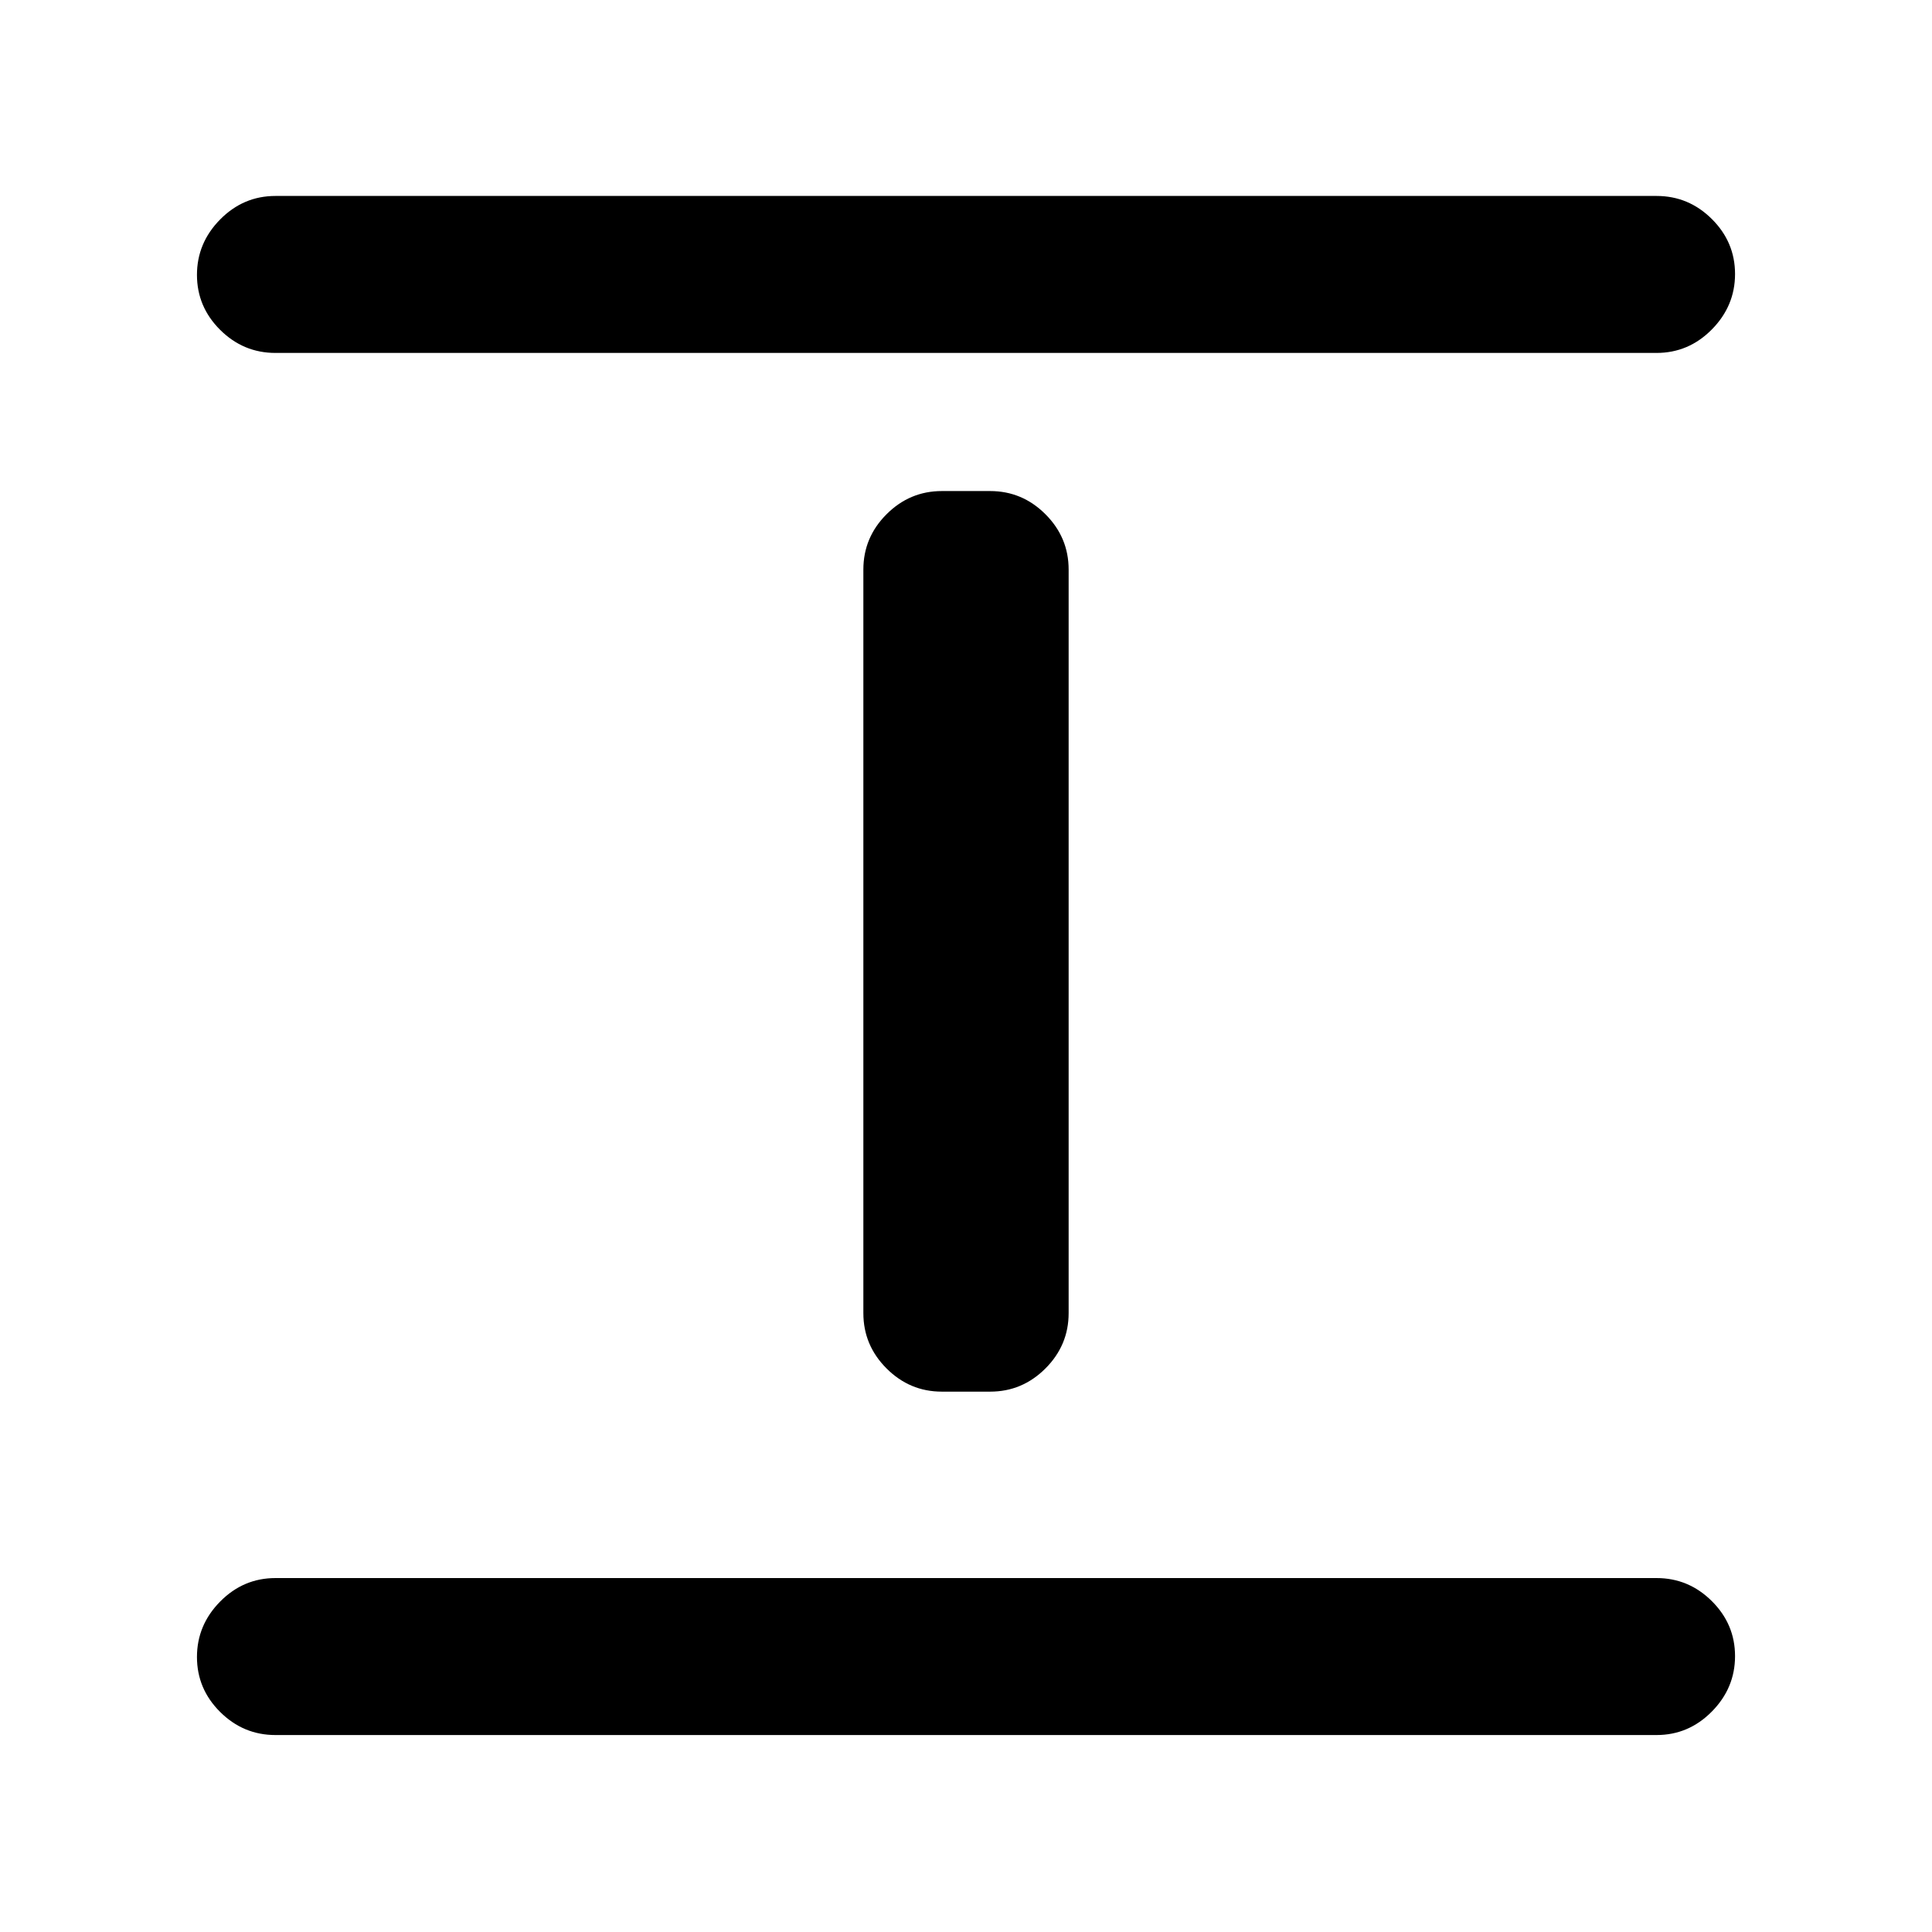 <svg xmlns="http://www.w3.org/2000/svg" height="20" viewBox="0 96 960 960" width="20"><path d="M136.87 958.131q-15.953 0-27.477-11.464-11.524-11.463-11.524-27.326 0-15.863 11.524-27.537t27.477-11.674h686.26q15.953 0 27.477 11.464 11.524 11.463 11.524 27.326 0 15.863-11.524 27.537t-27.477 11.674H136.87ZM468 787.5q-15.952 0-27.476-11.524T429 748.5V379q0-15.952 11.524-27.476T468 340h24q15.952 0 27.476 11.524T531 379v369.5q0 15.952-11.524 27.476T492 787.5h-24ZM136.87 271.37q-15.953 0-27.477-11.464-11.524-11.463-11.524-27.326 0-15.863 11.524-27.537t27.477-11.674h686.26q15.953 0 27.477 11.464 11.524 11.463 11.524 27.326 0 15.863-11.524 27.537T823.13 271.37H136.87Z"/></svg>